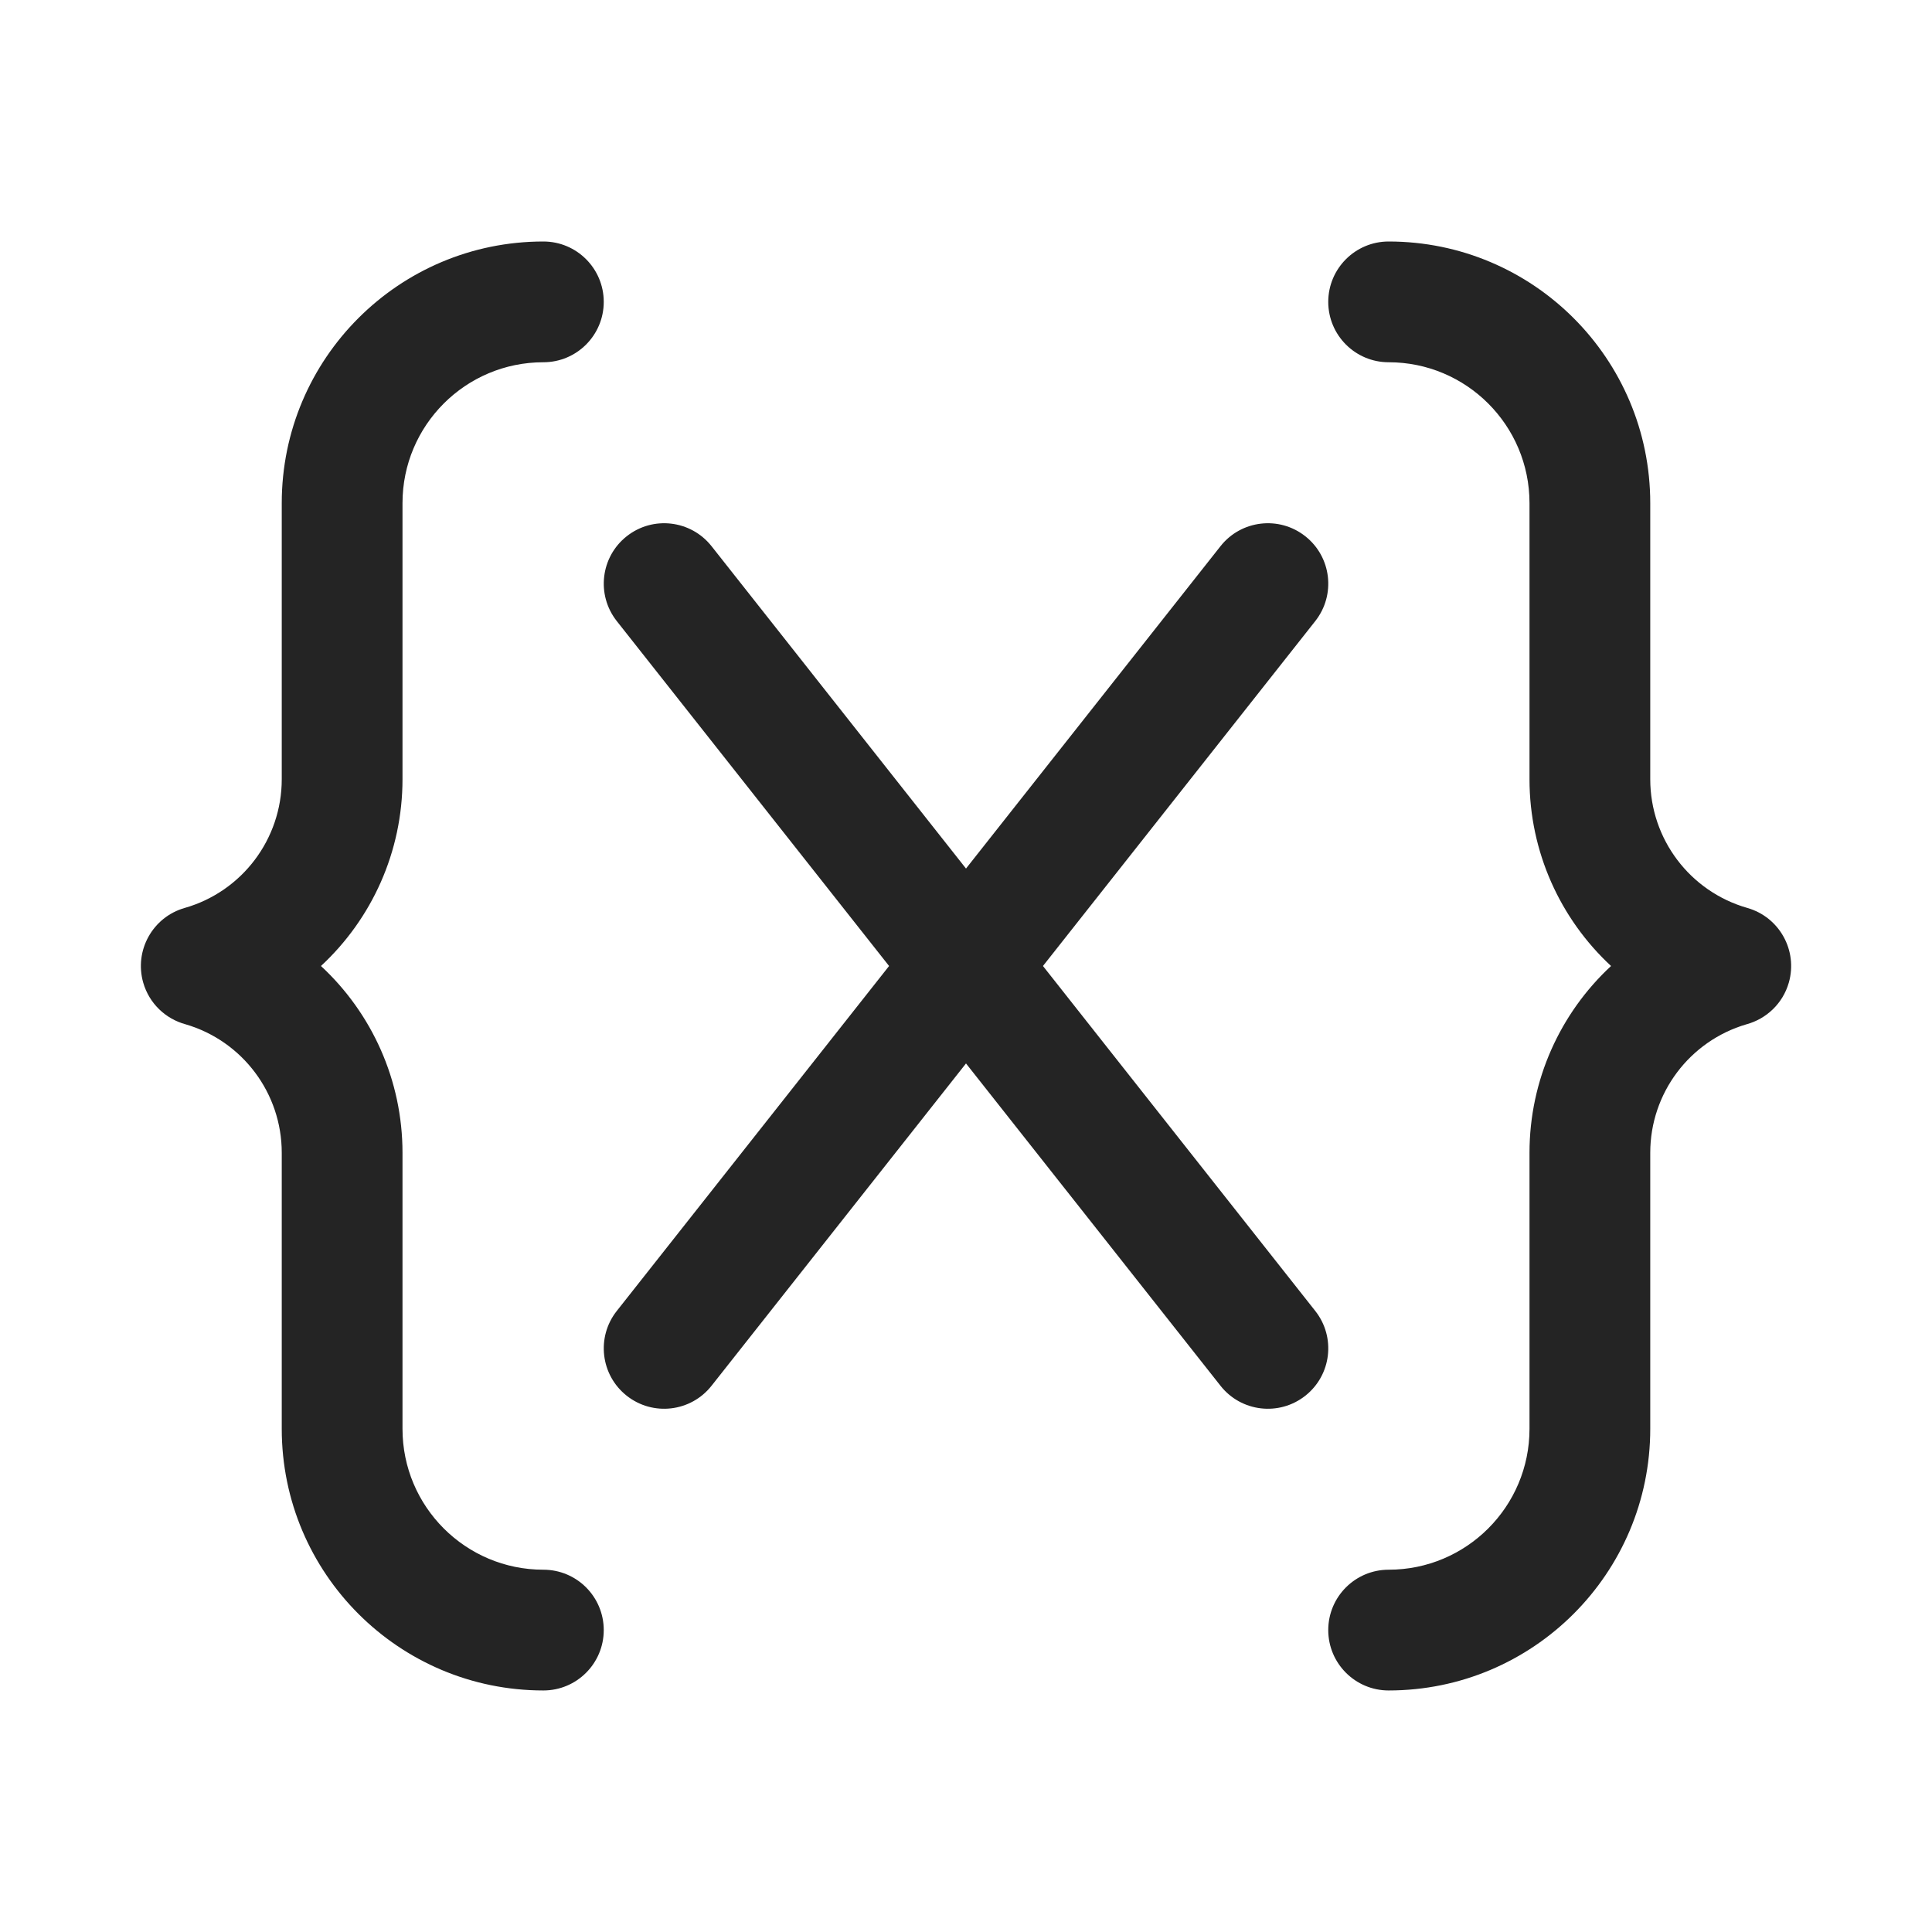 <svg width="48" height="48" viewBox="0 0 48 48" fill="none" xmlns="http://www.w3.org/2000/svg">
<path d="M13.5 6C9.911 6 7 8.91 7 12.5V19.36C7 20.845 6.016 22.15 4.588 22.558C3.792 22.785 3.331 23.616 3.558 24.412C3.708 24.936 4.119 25.315 4.609 25.448C6.026 25.863 7 27.162 7 28.64V35.499C7 39.089 9.911 41.999 13.5 41.999C14.329 41.999 15 41.327 15 40.499C15 39.67 14.329 38.999 13.5 38.999C11.567 38.999 10 37.432 10 35.499V28.64C10 26.835 9.236 25.169 7.974 24C9.236 22.831 10 21.165 10 19.36V12.5C10 10.567 11.567 9 13.5 9C14.329 9 15 8.328 15 7.5C15 6.672 14.329 6 13.5 6ZM17.678 13.57C17.164 12.92 16.221 12.809 15.571 13.323C14.921 13.836 14.81 14.779 15.323 15.43L22.089 24L15.323 32.571C14.81 33.221 14.921 34.164 15.571 34.677C16.221 35.191 17.164 35.08 17.678 34.429L24 26.421L30.323 34.429C30.836 35.08 31.78 35.191 32.43 34.677C33.08 34.164 33.191 33.221 32.678 32.571L25.912 24L32.678 15.43C33.191 14.779 33.08 13.836 32.43 13.323C31.78 12.809 30.836 12.92 30.323 13.57L24 21.579L17.678 13.57ZM34.5 6C38.09 6 41 8.91 41 12.5V19.36C41 20.845 41.985 22.15 43.413 22.558C44.209 22.785 44.67 23.616 44.443 24.412C44.293 24.936 43.882 25.315 43.392 25.448C41.975 25.863 41 27.162 41 28.64V35.499C41 39.089 38.09 41.999 34.5 41.999C33.672 41.999 33 41.327 33 40.499C33 39.67 33.672 38.999 34.5 38.999C36.433 38.999 38 37.432 38 35.499V28.64C38 26.835 38.765 25.169 40.026 24C38.765 22.831 38 21.165 38 19.36V12.5C38 10.567 36.433 9 34.5 9C33.672 9 33 8.328 33 7.5C33 6.672 33.672 6 34.5 6Z" fill="#242424"/>
</svg>
